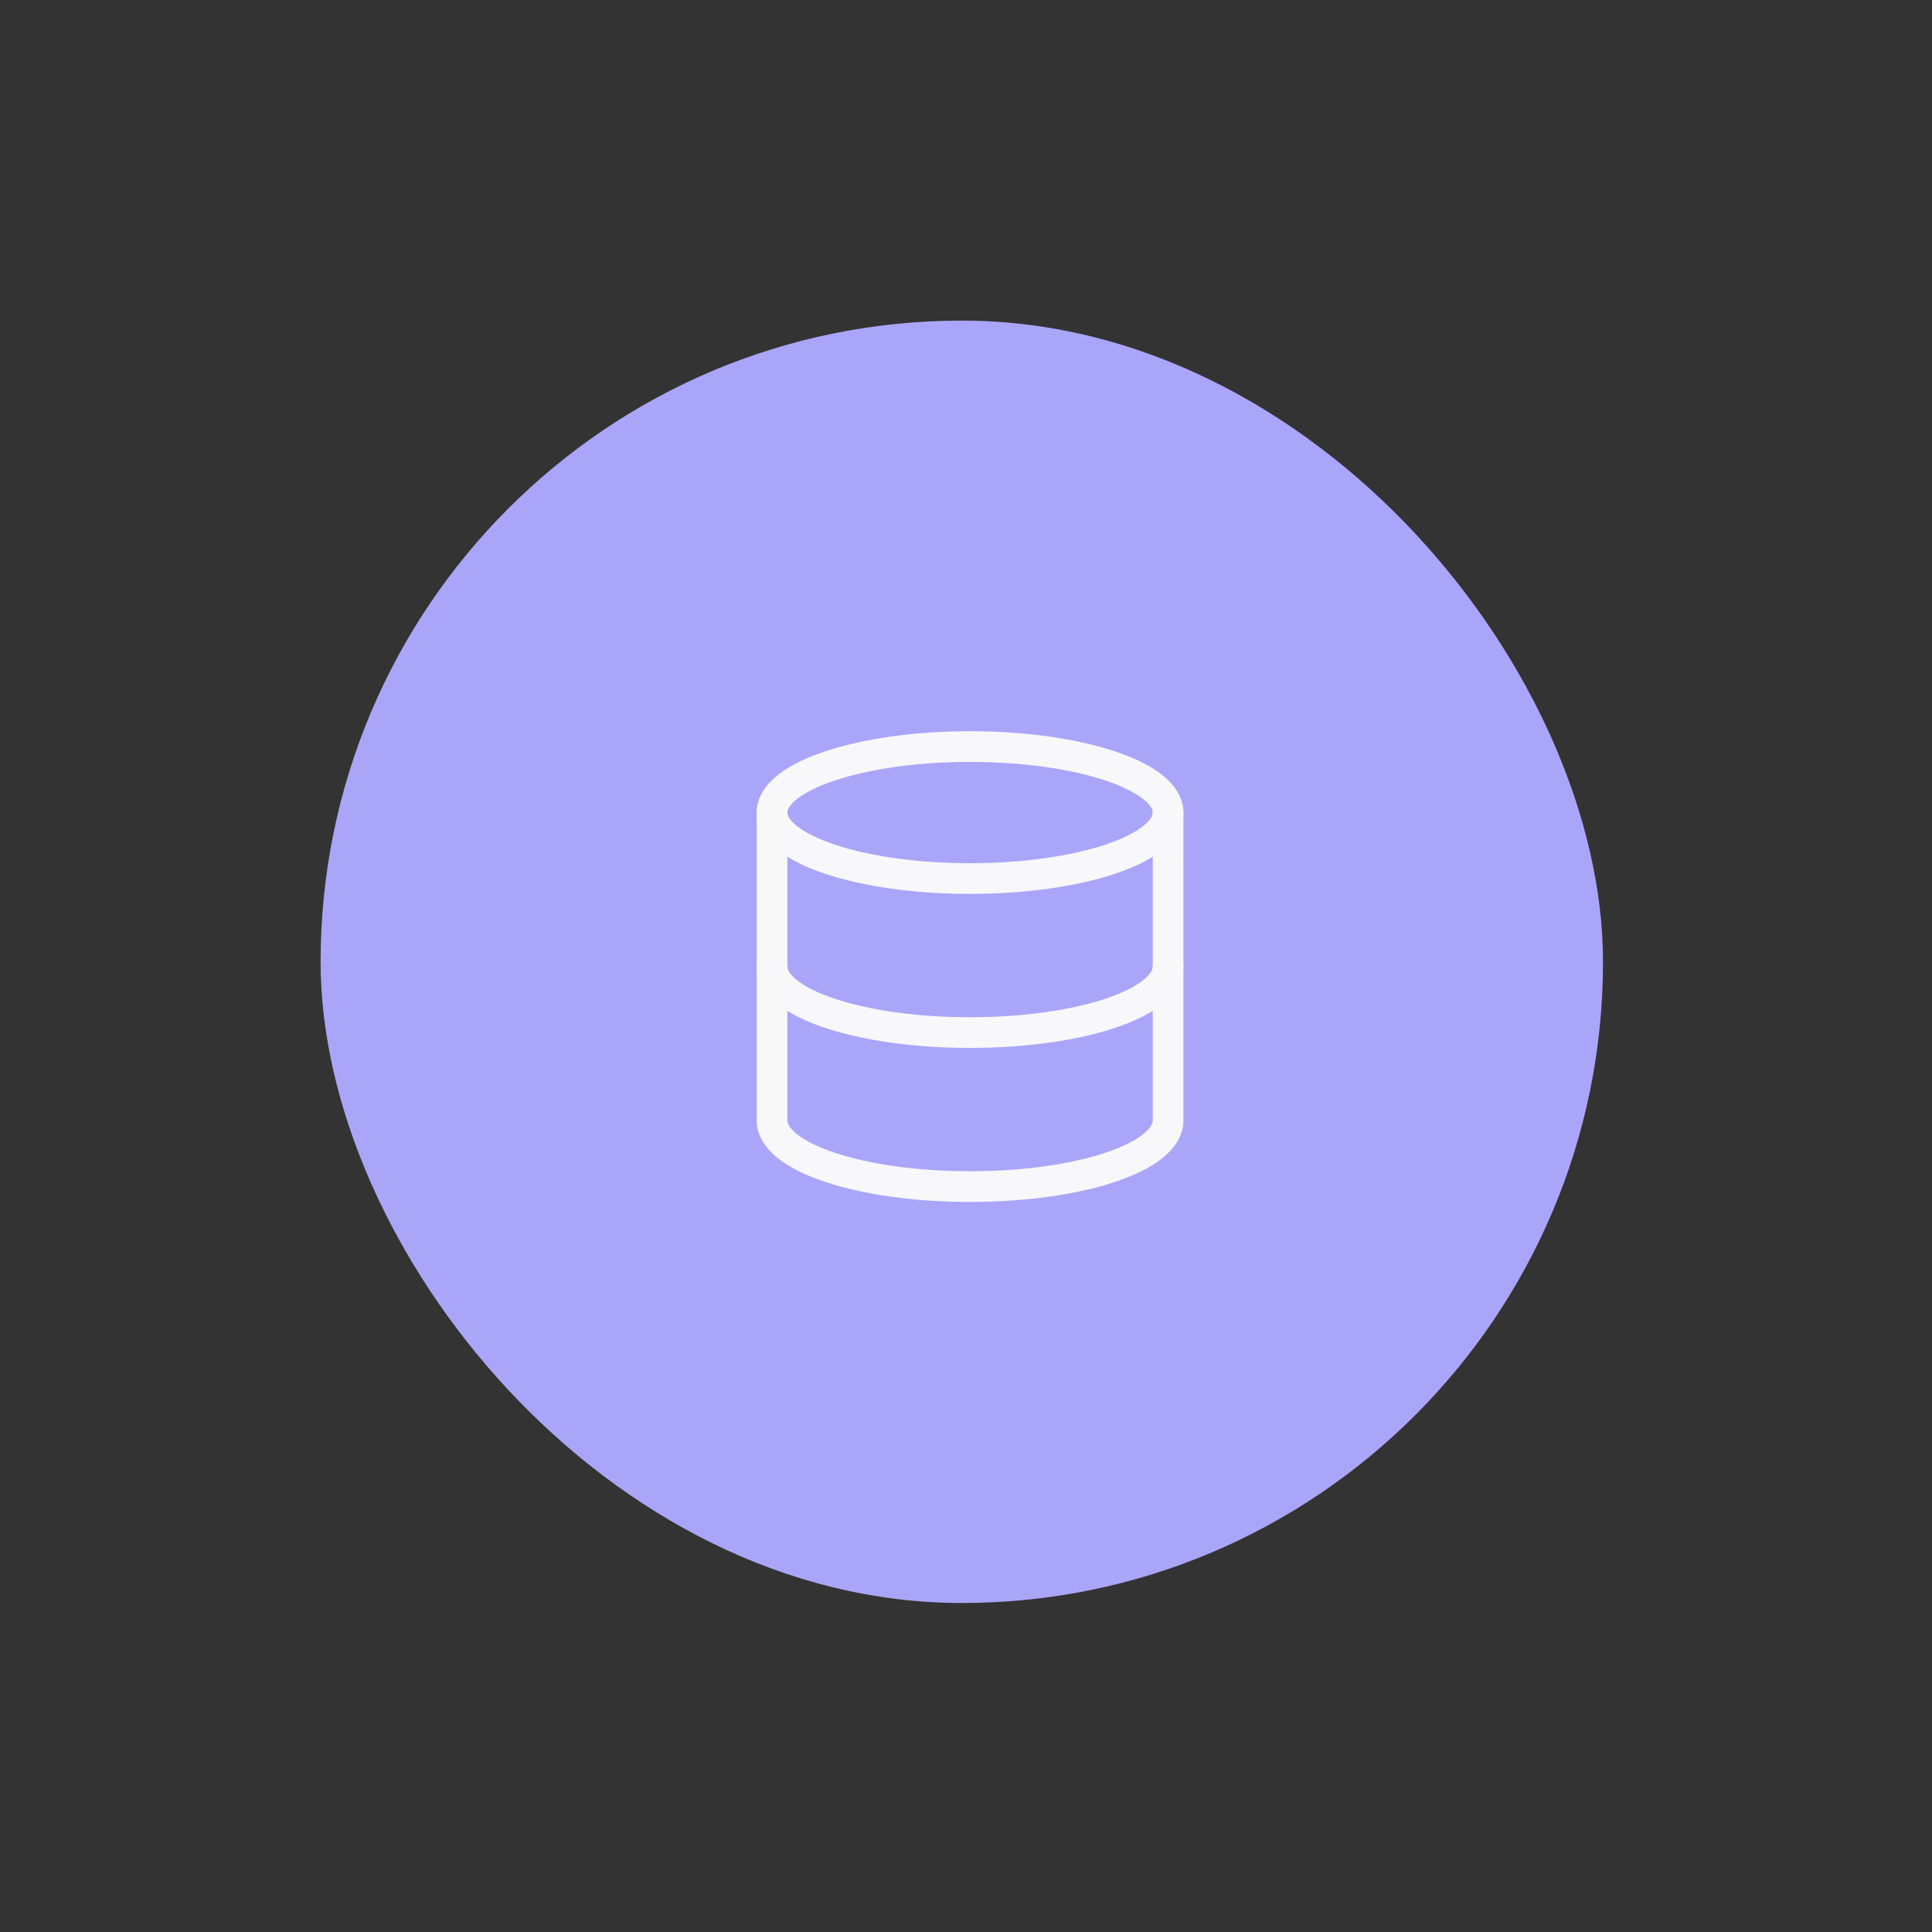 <svg width="105" height="105" viewBox="0 0 105 105" fill="none" xmlns="http://www.w3.org/2000/svg">
<rect x="0" y="0" width="105" height="105" fill="#333333" stroke="none"/>
<rect x="17.424" y="17.424" width="69.696" height="69.696" rx="34.848" fill="#A9A6F9"/>
<path d="M52.721 47.748C58.665 47.748 63.483 46.142 63.483 44.161C63.483 42.18 58.665 40.574 52.721 40.574C46.778 40.574 41.959 42.18 41.959 44.161C41.959 46.142 46.778 47.748 52.721 47.748Z" stroke="#F8F8FA" stroke-width="1.667" stroke-linecap="round" stroke-linejoin="round"/>
<path d="M63.482 52.531C63.482 54.516 58.699 56.118 52.72 56.118C46.742 56.118 41.959 54.516 41.959 52.531" stroke="#F8F8FA" stroke-width="1.667" stroke-linecap="round" stroke-linejoin="round"/>
<path d="M41.959 44.161V60.901C41.959 62.886 46.742 64.489 52.72 64.489C58.699 64.489 63.482 62.886 63.482 60.901V44.161" stroke="#F8F8FA" stroke-width="1.667" stroke-linecap="round" stroke-linejoin="round"/>
</svg>
